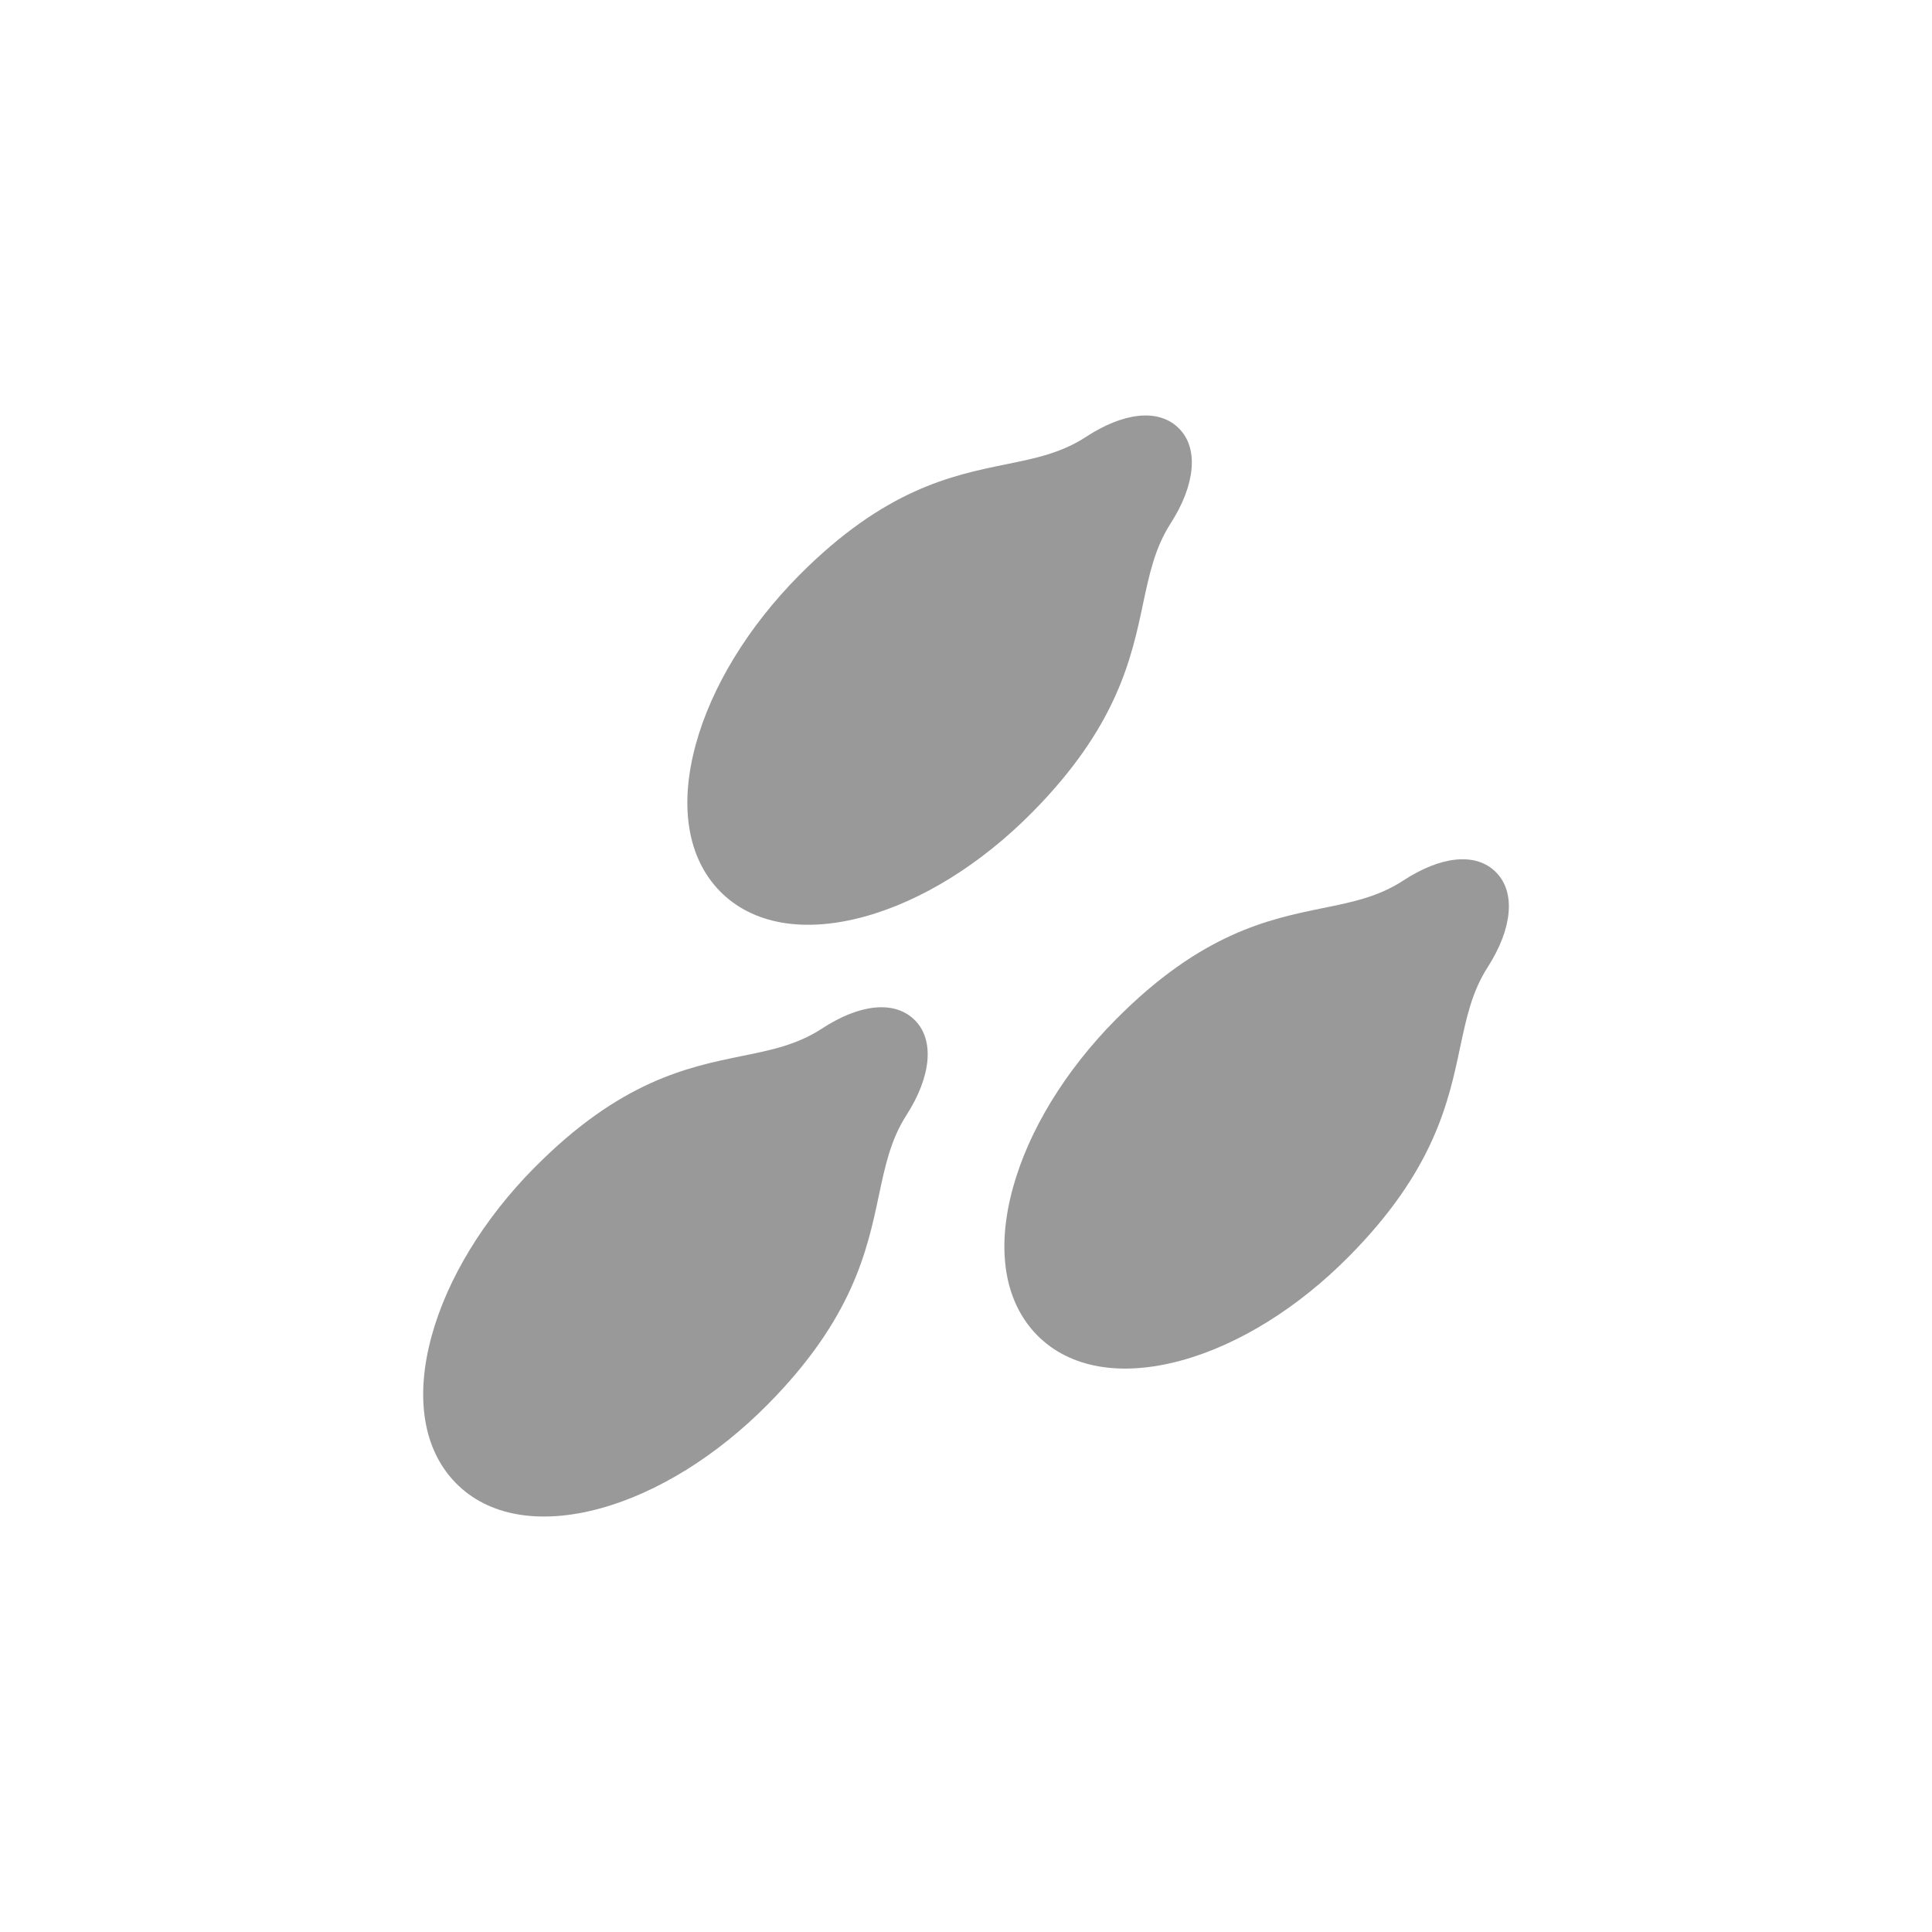 <?xml version="1.0" encoding="UTF-8"?>
<svg width="32px" height="32px" viewBox="0 0 32 32" version="1.1" xmlns="http://www.w3.org/2000/svg" xmlns:xlink="http://www.w3.org/1999/xlink">
    <title>ICONS/ALERGENOS/32/32_sesamo_circle_gray_borde</title>
    <g id="ICONS/ALERGENOS/32/32_sesamo_circle_gray_borde" stroke="none" stroke-width="1" fill="none" fill-rule="evenodd">
        <path d="M6.03,3.488 C12.94,-2.019 23.007,-0.881 28.513,6.029 C34.02,12.94 32.882,23.006 25.971,28.512 C19.061,34.019 8.995,32.882 3.488,25.97 C-2.019,19.06 -0.881,8.994 6.03,3.488" id="Fill-1" stroke="none" stroke-width="0.5"></path>
        <path d="M19.392,8.665 C19.8,8.028 19.854,7.429 19.532,7.101 C19.52,7.088 19.507,7.076 19.495,7.065 C19.163,6.771 18.605,6.833 17.989,7.235 C17.578,7.504 17.152,7.591 16.66,7.691 C15.765,7.874 14.653,8.101 13.233,9.532 C12.392,10.382 11.785,11.375 11.524,12.331 C11.245,13.351 11.388,14.214 11.925,14.762 C12.463,15.31 13.315,15.458 14.322,15.181 C15.266,14.921 16.249,14.311 17.09,13.462 C18.5,12.039 18.74,10.91 18.932,10.002 C19.038,9.505 19.128,9.075 19.392,8.665" id="Fill-4" fill="#999999"></path>
        <path d="M15.016,18.466 C15.425,17.829 15.479,17.23 15.157,16.902 C15.144,16.89 15.132,16.878 15.12,16.866 C14.787,16.573 14.229,16.634 13.613,17.037 C13.202,17.305 12.777,17.392 12.284,17.492 C11.39,17.675 10.277,17.902 8.858,19.334 L8.857,19.334 C8.016,20.183 7.409,21.177 7.148,22.133 C6.87,23.152 7.012,24.015 7.55,24.564 C8.087,25.111 8.939,25.259 9.946,24.983 C10.89,24.723 11.873,24.113 12.714,23.264 C14.124,21.84 14.364,20.712 14.556,19.803 C14.662,19.306 14.752,18.877 15.016,18.466" id="Fill-6" fill="#999999"></path>
        <path d="M24.643,16.016 C25.051,15.379 25.105,14.78 24.783,14.452 C24.771,14.439 24.758,14.427 24.746,14.416 C24.414,14.121 23.856,14.184 23.24,14.586 C22.829,14.854 22.403,14.941 21.911,15.041 C21.016,15.224 19.904,15.452 18.484,16.883 C17.643,17.732 17.036,18.726 16.775,19.682 C16.496,20.702 16.639,21.565 17.176,22.113 C17.714,22.66 18.566,22.809 19.573,22.532 C20.517,22.272 21.5,21.662 22.341,20.812 C23.751,19.39 23.991,18.26 24.183,17.353 C24.289,16.856 24.379,16.426 24.643,16.016" id="Fill-8" fill="#999999"></path>
    </g>
</svg>